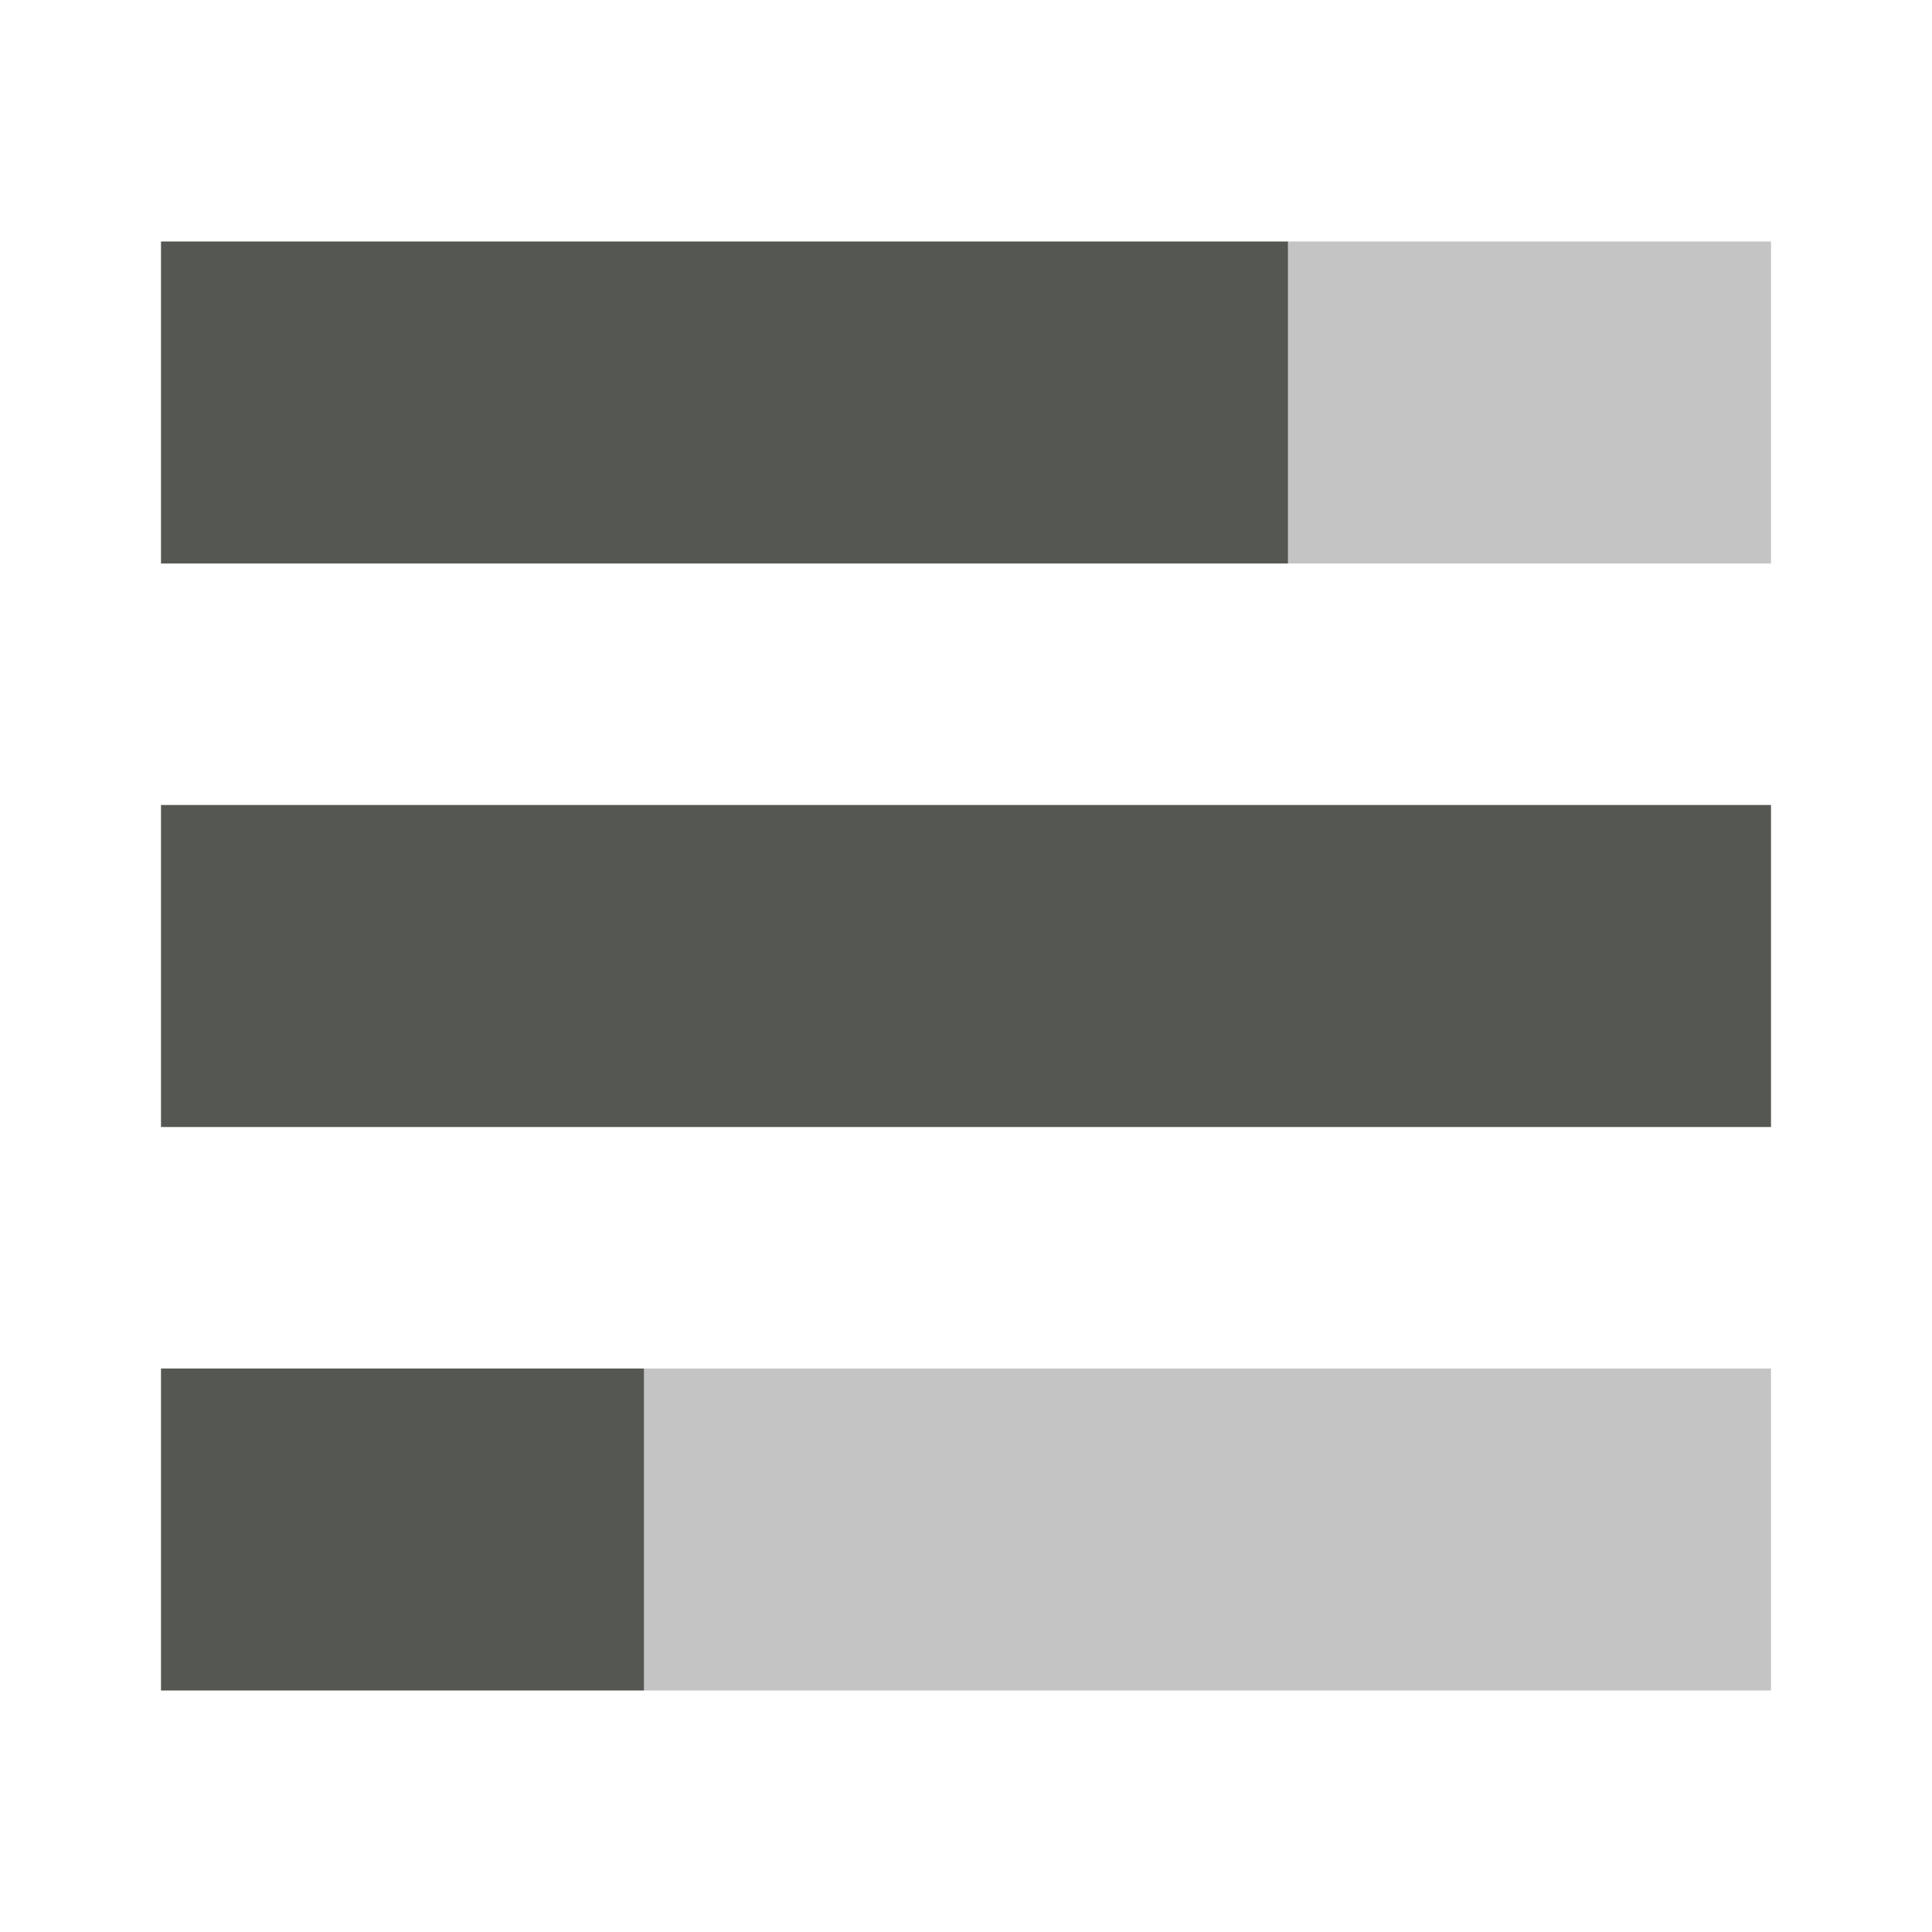 <svg xmlns="http://www.w3.org/2000/svg" viewBox="0 0 24 24">
  <path
     style="fill:#555753"
     d="M 2,3 V 7 H 16 V 3 Z m 0,7 v 4 h 20 v -4 z m 0,7 v 4 h 6 v -4 z"
     />
  <path
     style="opacity:0.35;fill:#555753"
     d="m 16,3 v 4 h 6 V 3 Z M 8,17 v 4 h 14 v -4 z"
     />
</svg>

